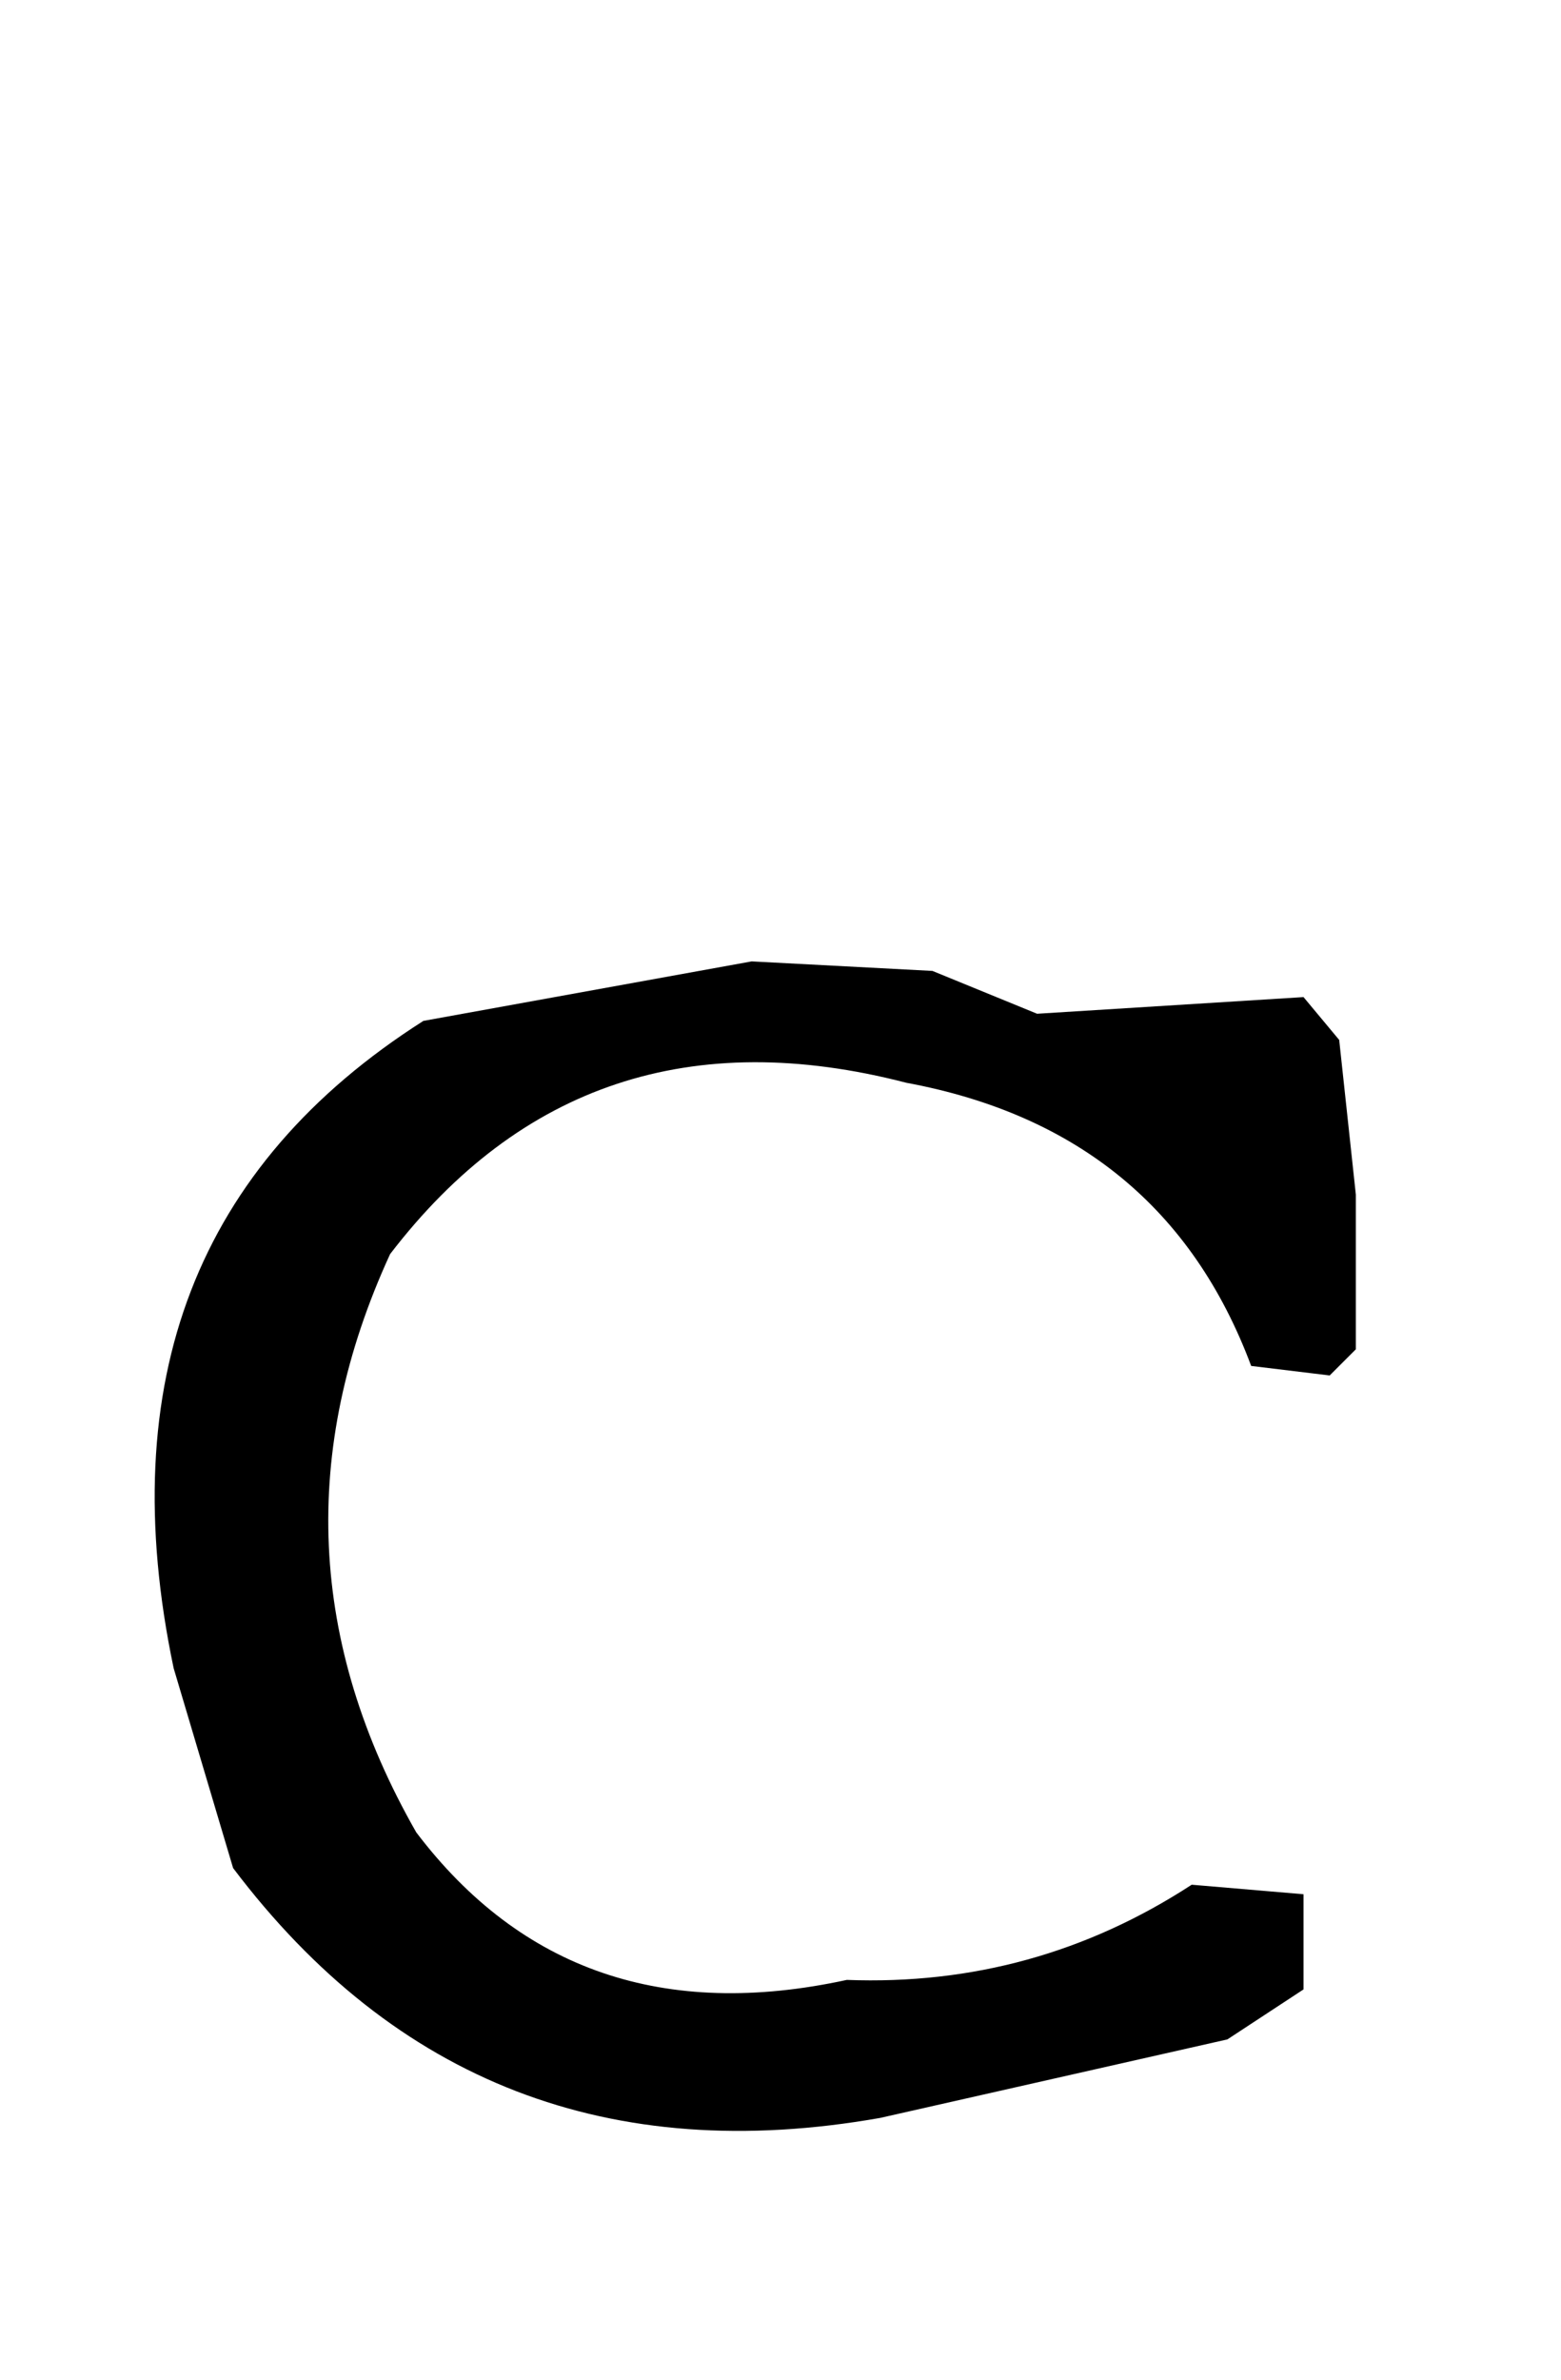 <!-- Generated by IcoMoon.io -->
<svg version="1.1" xmlns="http://www.w3.org/2000/svg" width="21" height="32" viewBox="0 0 21 32">
<title>c</title>
<path d="M12.544 13.056l1.408 0.576 3.584-0.224 0.48 0.576 0.224 2.080v2.080l-0.352 0.352-1.056-0.128q-1.184-3.168-4.64-3.808-4.32-1.12-6.944 2.304-1.824 3.968 0.352 7.776 2.112 2.784 5.792 1.984 2.528 0.096 4.64-1.28l1.504 0.128v1.28l-1.024 0.672-4.672 1.056q-5.44 0.96-8.704-3.36l-0.8-2.688q-1.216-5.792 3.36-8.704l4.416-0.8 2.432 0.128z"></path>
</svg>
